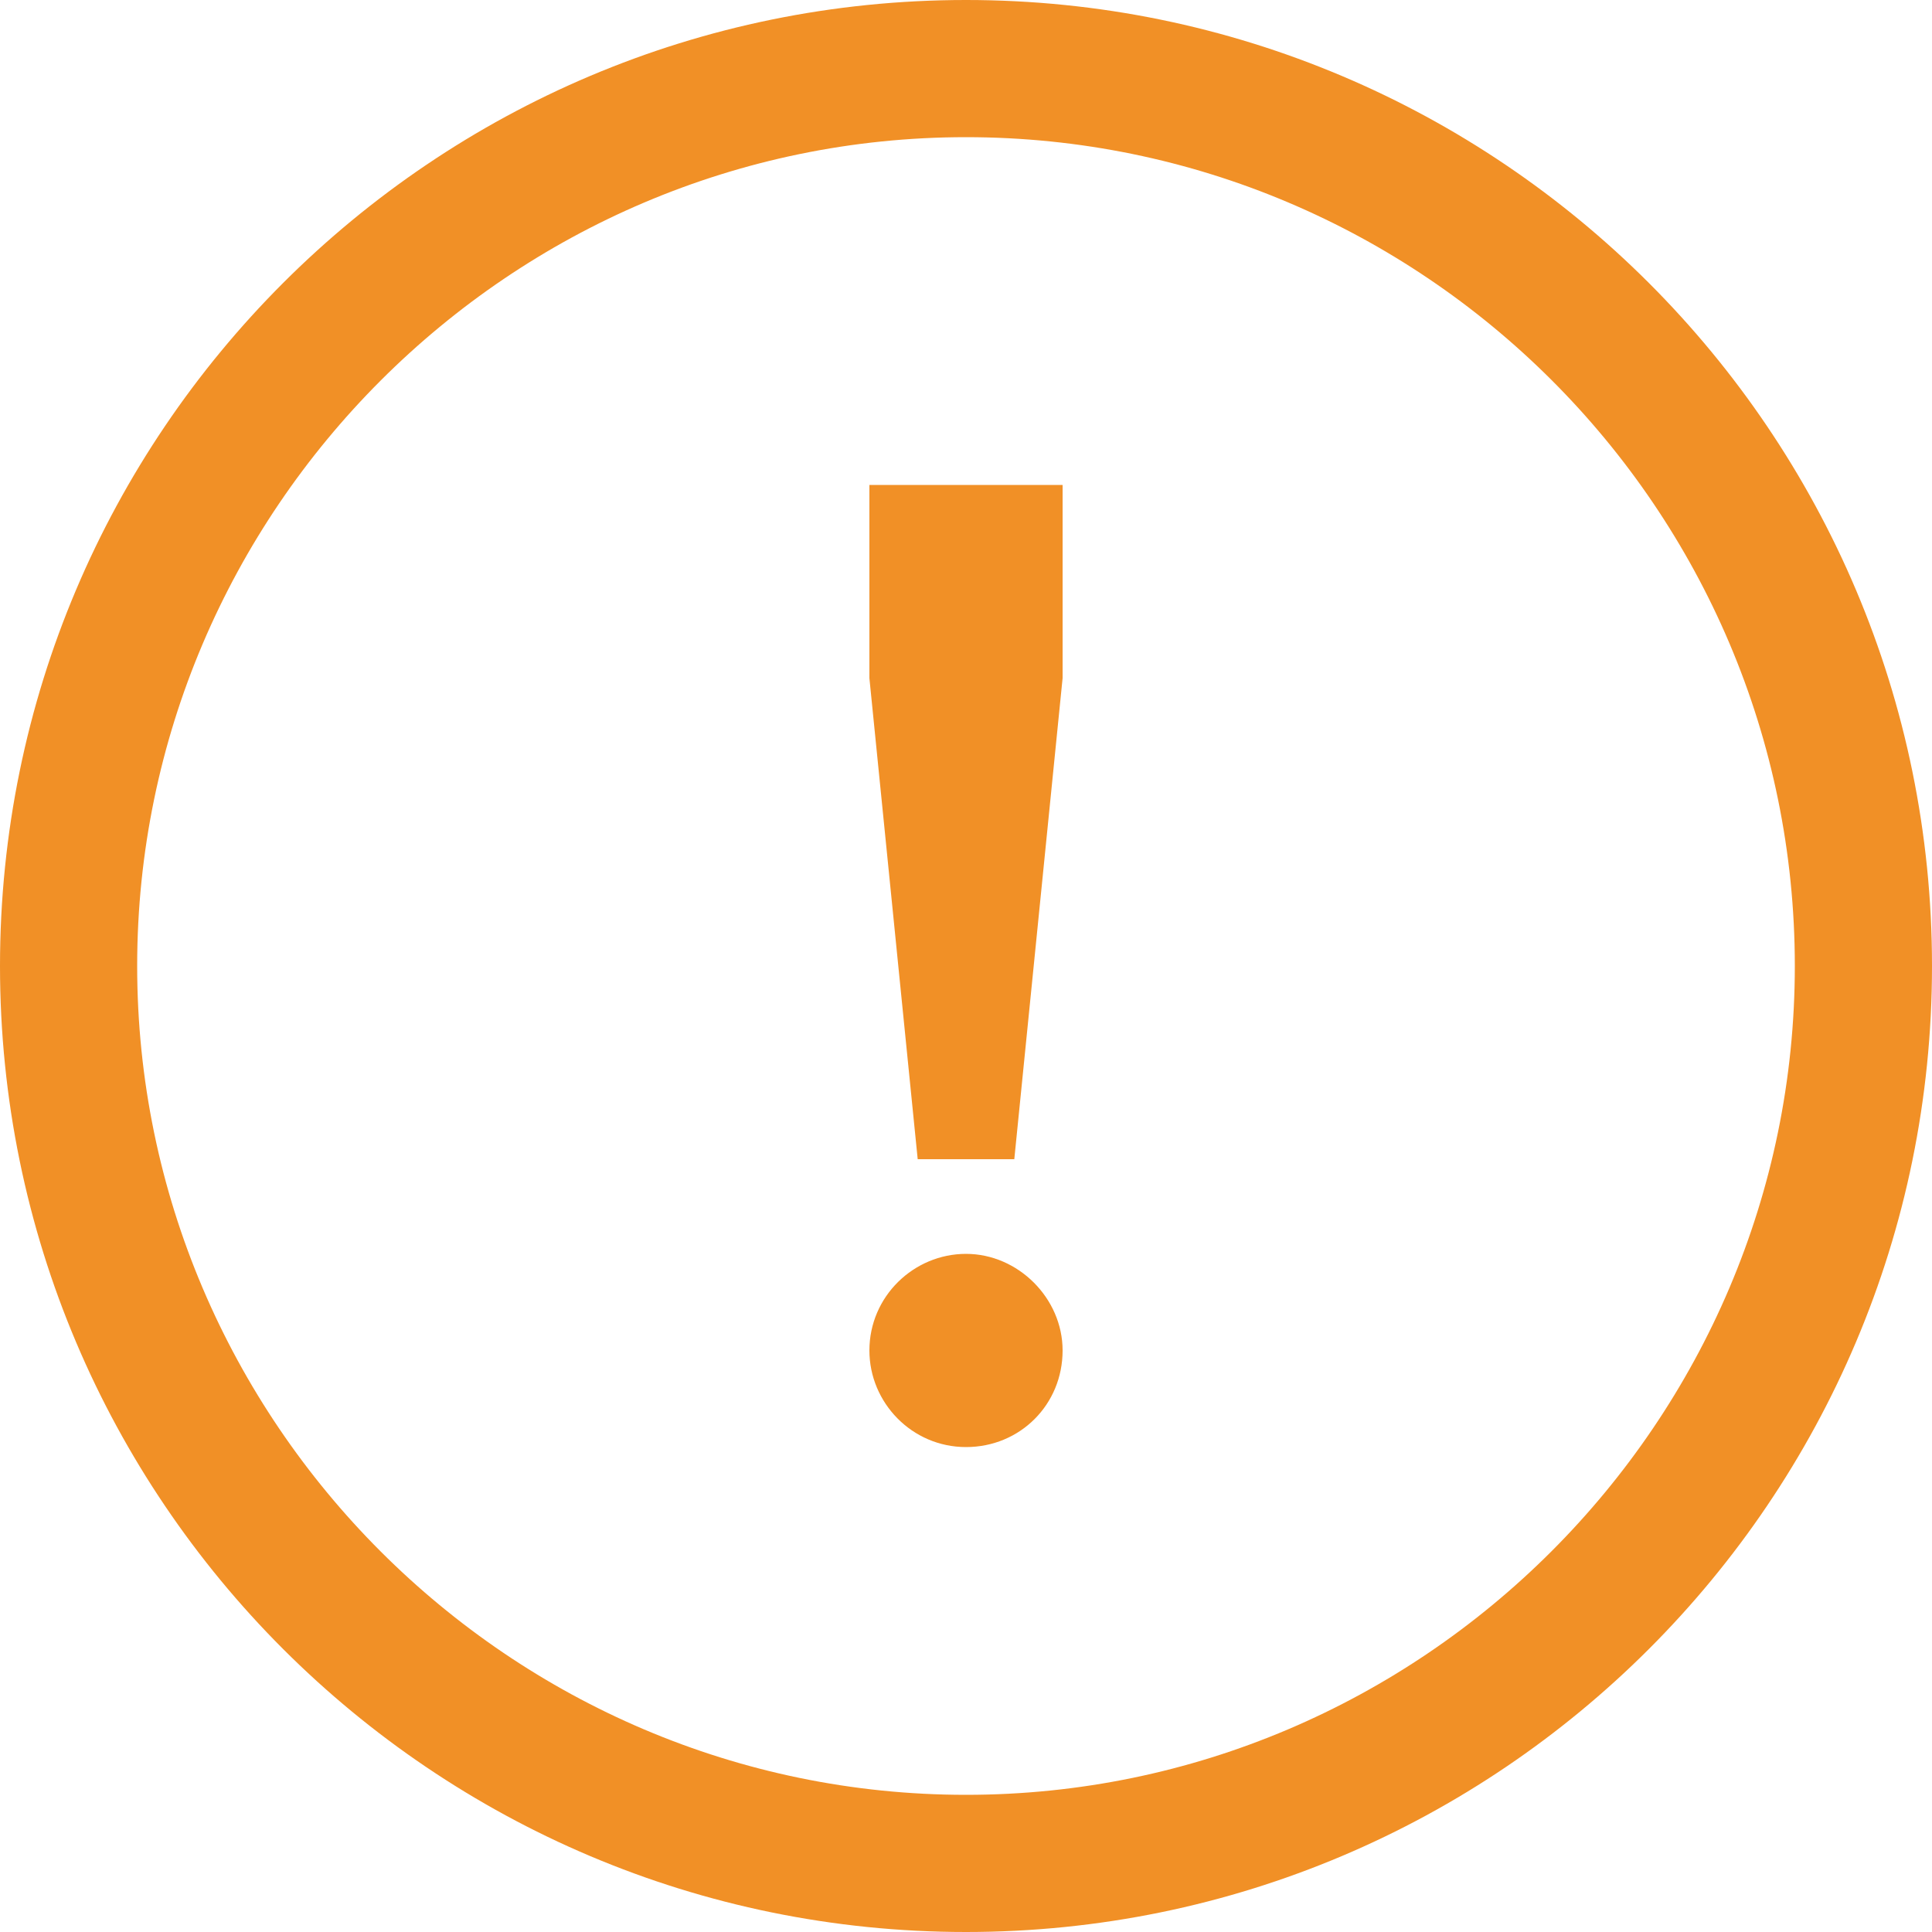 <?xml version="1.0" encoding="utf-8"?>
<!-- Generator: Adobe Illustrator 18.1.1, SVG Export Plug-In . SVG Version: 6.00 Build 0)  -->
<!DOCTYPE svg PUBLIC "-//W3C//DTD SVG 1.1//EN" "http://www.w3.org/Graphics/SVG/1.1/DTD/svg11.dtd">
<svg version="1.1" id="Layer_1" xmlns="http://www.w3.org/2000/svg" xmlns:xlink="http://www.w3.org/1999/xlink" x="0px" y="0px"
	 width="64px" height="64px" viewBox="-1367 297 200 200" enable-background="new -1367 297 200 200" xml:space="preserve">
<g id="NO_STATE">
	<g id="Limmited">
		<path fill="#F19026" d="M-1267,426.8c-5.4,0-10,4.4-10,10c0,5.4,4.4,10,10,10s10-4.4,10-10C-1257,431.4-1261.6,426.8-1267,426.8z
			 M-1277,367.2l5,49.8h10l5-49.8v-20h-20V367.2z M-1267,297c-55.2,0-100,44.8-100,100s44.8,100,100,100s100-44.8,100-100
			S-1211.8,297-1267,297z M-1267,482.8c-47.2,0-85.8-38.6-85.8-85.8s38.6-85.8,85.8-85.8s85.8,38.4,85.8,85.8
			C-1181.2,444.2-1219.8,482.8-1267,482.8z"/>
	</g>
</g>
</svg>
